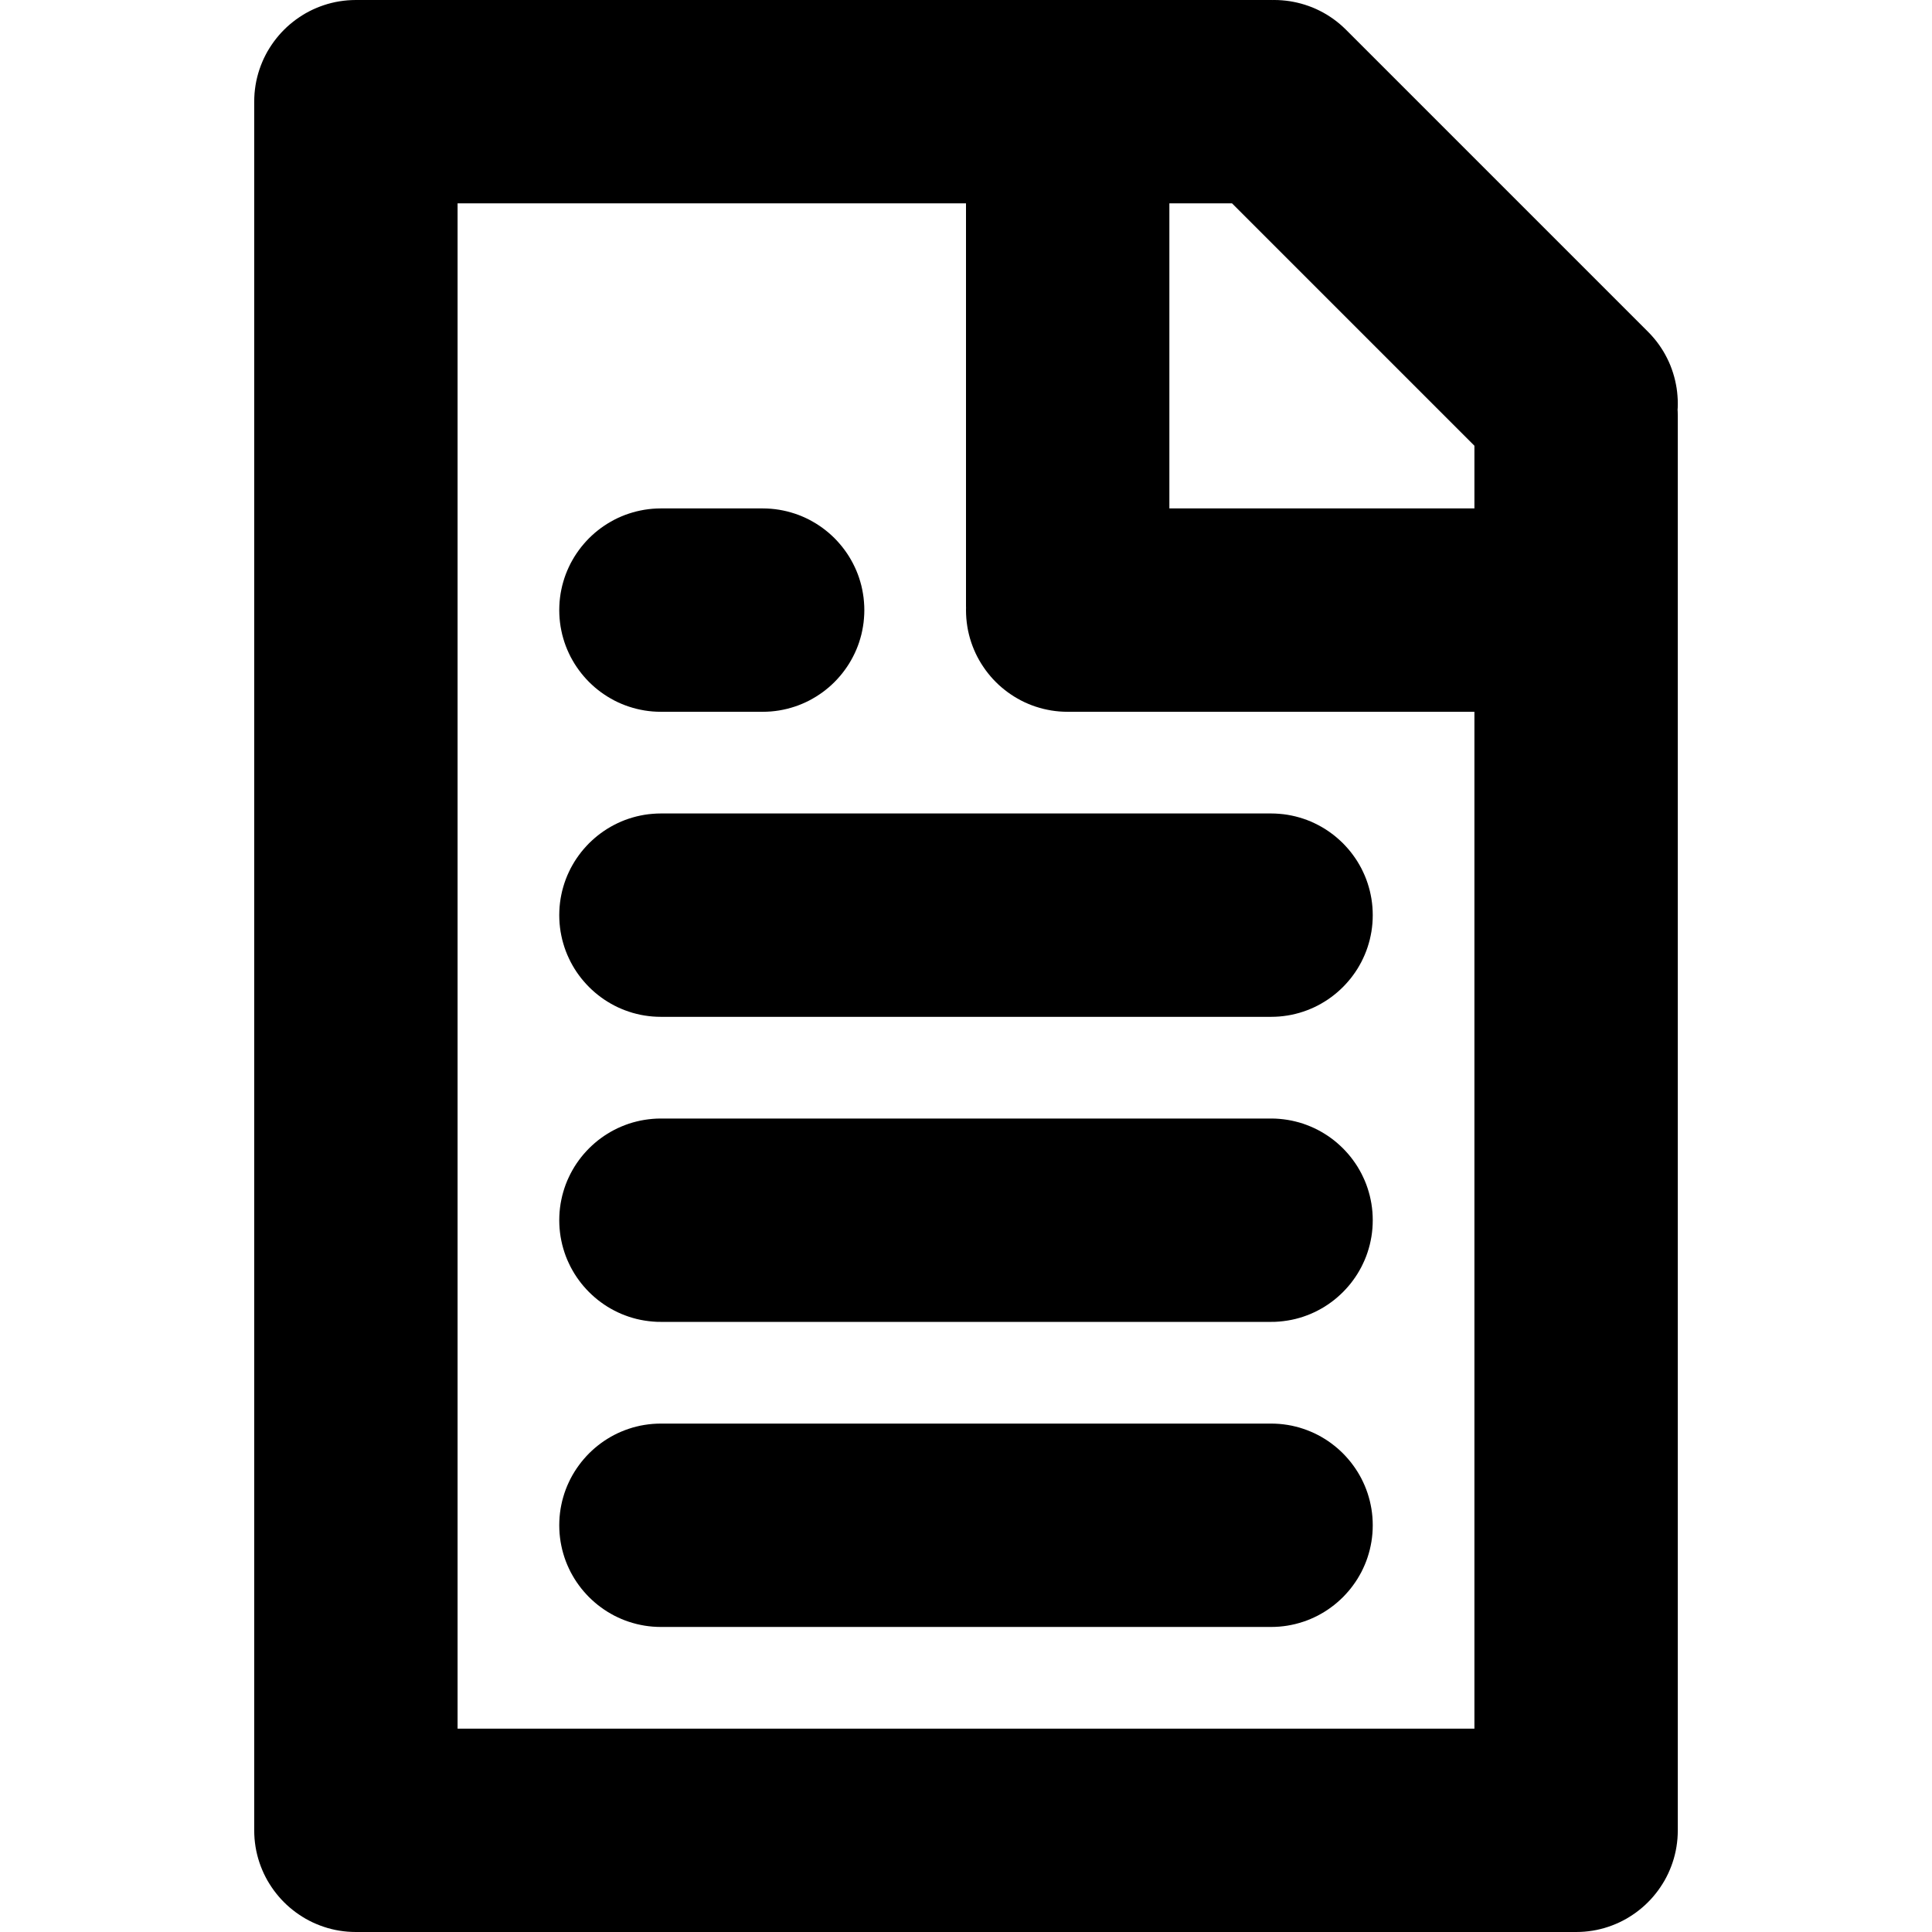 <?xml version="1.0" encoding="UTF-8" standalone="no"?>
<!DOCTYPE svg PUBLIC "-//W3C//DTD SVG 1.1//EN" "http://www.w3.org/Graphics/SVG/1.1/DTD/svg11.dtd">
<svg version="1.1" xmlns="http://www.w3.org/2000/svg" xmlns:xlink="http://www.w3.org/1999/xlink" preserveAspectRatio="xMidYMid meet" viewBox="0 0 640 640" width="640" height="640"><defs><path d="M428.51 0.62L429.78 0.89L431.04 1.21L432.29 1.58L433.53 2L434.75 2.46L435.96 2.98L437.15 3.55L438.33 4.17L439.48 4.83L440.61 5.55L441.72 6.31L442.8 7.12L443.86 7.99L444.89 8.9L445.89 9.86L545.93 109.9L546.89 110.9L547.8 111.93L548.67 112.99L549.48 114.07L550.24 115.18L550.96 116.31L551.62 117.46L552.24 118.64L552.81 119.83L553.33 121.04L553.79 122.26L554.21 123.5L554.58 124.75L554.9 126.01L555.17 127.28L555.4 128.56L555.57 129.84L555.69 131.13L555.77 132.42L555.79 133.71L555.77 135.01L555.72 135.74L555.76 136.37L555.79 137.76L555.79 606.32L555.76 607.7L555.68 609.08L555.54 610.43L555.35 611.78L555.11 613.1L554.81 614.41L554.47 615.69L554.07 616.96L553.63 618.2L553.14 619.42L552.61 620.62L552.03 621.79L551.41 622.94L550.74 624.05L550.03 625.14L549.29 626.2L548.5 627.23L547.68 628.23L546.82 629.2L545.92 630.13L544.99 631.03L544.02 631.89L543.02 632.71L541.99 633.5L540.93 634.24L539.84 634.95L538.73 635.62L537.58 636.24L536.41 636.82L535.21 637.35L533.99 637.84L532.75 638.28L531.48 638.68L530.2 639.02L528.89 639.32L527.57 639.56L526.22 639.75L524.87 639.89L523.49 639.97L522.11 640L117.89 640L116.51 639.97L115.13 639.89L113.78 639.75L112.43 639.56L111.11 639.32L109.8 639.02L108.52 638.68L107.25 638.28L106.01 637.84L104.79 637.35L103.59 636.82L102.42 636.24L101.27 635.62L100.16 634.95L99.07 634.24L98.01 633.5L96.98 632.71L95.98 631.89L95.01 631.03L94.08 630.13L93.18 629.2L92.32 628.23L91.5 627.23L90.71 626.2L89.97 625.14L89.26 624.05L88.59 622.94L87.97 621.79L87.39 620.62L86.86 619.42L86.37 618.2L85.93 616.96L85.53 615.69L85.19 614.41L84.89 613.1L84.65 611.78L84.46 610.43L84.32 609.08L84.24 607.7L84.21 606.32L84.21 606.32L84.21 33.68L84.24 32.3L84.32 30.92L84.46 29.57L84.65 28.22L84.89 26.9L85.19 25.59L85.53 24.31L85.93 23.04L86.37 21.8L86.86 20.58L87.39 19.38L87.97 18.21L88.59 17.06L89.26 15.95L89.97 14.86L90.71 13.8L91.5 12.77L92.32 11.77L93.18 10.8L94.08 9.87L95.01 8.97L95.98 8.11L96.98 7.29L98.01 6.5L99.07 5.76L100.16 5.05L101.27 4.38L102.42 3.76L103.59 3.18L104.79 2.65L106.01 2.16L107.25 1.72L108.52 1.32L109.8 0.98L111.11 0.68L112.43 0.44L113.78 0.25L115.13 0.11L116.51 0.03L117.89 0L421.05 0L421.54 0.01L422.08 0L423.37 0.02L424.66 0.1L425.95 0.22L427.23 0.39L427.23 0.39L428.51 0.62ZM353.68 235.79L353.68 235.79L352.3 235.76L350.92 235.68L349.57 235.54L348.22 235.35L346.9 235.1L345.59 234.81L344.31 234.46L343.04 234.07L341.8 233.63L340.58 233.14L339.38 232.61L338.21 232.03L337.06 231.4L335.95 230.74L334.86 230.03L333.8 229.29L332.77 228.5L331.77 227.68L330.8 226.82L329.87 225.92L328.97 224.99L328.11 224.02L327.29 223.02L326.5 221.99L325.76 220.93L325.05 219.84L324.38 218.72L323.76 217.58L323.18 216.41L322.65 215.21L322.16 213.99L321.72 212.75L321.32 211.48L320.98 210.2L320.68 208.89L320.44 207.57L320.25 206.22L320.11 204.87L320.03 203.49L320 202.11L320.02 201.08L320 201.08L320 67.37L151.58 67.37L151.58 572.63L488.42 572.63L488.42 235.79L488.42 235.79L353.68 235.79ZM426.51 472.02L427.84 472.26L429.14 472.56L430.43 472.9L431.69 473.3L432.94 473.74L434.16 474.23L435.36 474.76L436.53 475.34L437.67 475.96L438.79 476.63L439.88 477.33L440.94 478.08L441.97 478.87L442.97 479.69L443.93 480.55L444.87 481.45L445.76 482.38L446.62 483.35L447.45 484.35L448.23 485.38L448.98 486.44L449.69 487.53L450.35 488.64L450.98 489.79L451.55 490.96L452.09 492.16L452.58 493.38L453.02 494.62L453.41 495.89L453.76 497.17L454.05 498.48L454.3 499.8L454.49 501.14L454.63 502.5L454.71 503.88L454.74 505.26L454.71 506.65L454.63 508.02L454.49 509.38L454.3 510.72L454.05 512.05L453.76 513.35L453.41 514.64L453.02 515.91L452.58 517.15L452.09 518.37L451.55 519.57L450.98 520.74L450.35 521.88L449.69 523L448.98 524.09L448.23 525.15L447.45 526.18L446.62 527.18L445.76 528.14L444.87 529.08L443.93 529.97L442.97 530.83L441.97 531.66L440.94 532.44L439.88 533.19L438.79 533.9L437.67 534.56L436.53 535.19L435.36 535.76L434.16 536.3L432.94 536.79L431.69 537.23L430.43 537.62L429.14 537.97L427.84 538.26L426.51 538.51L425.17 538.7L423.81 538.84L422.44 538.92L421.05 538.95L421.05 538.95L218.95 538.95L217.56 538.92L216.19 538.84L214.83 538.7L213.49 538.51L212.16 538.26L210.86 537.97L209.57 537.62L208.31 537.23L207.06 536.79L205.84 536.3L204.64 535.76L203.47 535.19L202.33 534.56L201.21 533.9L200.12 533.19L199.06 532.44L198.03 531.66L197.03 530.83L196.07 529.97L195.13 529.08L194.24 528.14L193.38 527.18L192.55 526.18L191.77 525.15L191.02 524.09L190.31 523L189.65 521.88L189.02 520.74L188.45 519.57L187.91 518.37L187.42 517.15L186.98 515.91L186.59 514.64L186.24 513.35L185.95 512.05L185.7 510.72L185.51 509.38L185.37 508.02L185.29 506.65L185.26 505.26L185.29 503.88L185.37 502.5L185.51 501.14L185.7 499.8L185.95 498.48L186.24 497.17L186.59 495.89L186.98 494.62L187.42 493.38L187.91 492.16L188.45 490.96L189.02 489.79L189.65 488.64L190.31 487.53L191.02 486.44L191.77 485.38L192.55 484.35L193.38 483.35L194.24 482.38L195.13 481.45L196.07 480.55L197.03 479.69L198.03 478.87L199.06 478.08L200.12 477.33L201.21 476.63L202.33 475.96L203.47 475.34L204.64 474.76L205.84 474.23L207.06 473.74L208.31 473.3L209.57 472.9L210.86 472.56L212.16 472.26L213.49 472.02L214.83 471.83L216.19 471.69L217.56 471.61L218.95 471.58L421.05 471.58L421.05 471.58L422.44 471.61L423.81 471.69L425.17 471.83L425.17 471.83L426.51 472.02ZM427.84 371.21L429.14 371.51L430.43 371.85L431.69 372.24L432.94 372.69L434.16 373.18L435.36 373.71L436.53 374.29L437.67 374.91L438.79 375.58L439.88 376.28L440.94 377.03L441.97 377.81L442.97 378.64L443.93 379.5L444.87 380.4L445.76 381.33L446.62 382.29L447.45 383.29L448.23 384.32L448.98 385.38L449.69 386.47L450.35 387.59L450.98 388.74L451.55 389.91L452.09 391.1L452.58 392.32L453.02 393.57L453.41 394.83L453.76 396.12L454.05 397.43L454.3 398.75L454.49 400.09L454.63 401.45L454.71 402.82L454.74 404.21L454.71 405.6L454.63 406.97L454.49 408.33L454.3 409.67L454.05 411L453.76 412.3L453.41 413.59L453.02 414.85L452.58 416.1L452.09 417.32L451.55 418.51L450.98 419.68L450.35 420.83L449.69 421.95L448.98 423.04L448.23 424.1L447.45 425.13L446.62 426.13L445.76 427.09L444.87 428.02L443.93 428.92L442.97 429.78L441.97 430.61L440.94 431.39L439.88 432.14L438.79 432.85L437.67 433.51L436.53 434.13L435.36 434.71L434.16 435.25L432.94 435.73L431.69 436.18L430.43 436.57L429.14 436.92L427.84 437.21L426.51 437.45L425.17 437.64L423.81 437.78L422.44 437.87L421.05 437.89L218.95 437.89L217.56 437.87L216.19 437.78L214.83 437.64L213.49 437.45L212.16 437.21L210.86 436.92L209.57 436.57L208.31 436.18L207.06 435.73L205.84 435.25L204.64 434.71L203.47 434.13L202.33 433.51L201.21 432.85L200.12 432.14L199.06 431.39L198.03 430.61L197.03 429.78L196.07 428.92L195.13 428.02L194.24 427.09L193.38 426.13L192.55 425.13L191.77 424.1L191.02 423.04L190.31 421.95L189.65 420.83L189.02 419.68L188.45 418.51L187.91 417.32L187.42 416.1L186.98 414.85L186.59 413.59L186.24 412.3L185.95 411L185.7 409.67L185.51 408.33L185.37 406.97L185.29 405.6L185.26 404.21L185.29 402.82L185.37 401.45L185.51 400.09L185.7 398.75L185.95 397.43L186.24 396.12L186.59 394.83L186.98 393.57L187.42 392.32L187.91 391.1L188.45 389.91L189.02 388.74L189.65 387.59L190.31 386.47L191.02 385.38L191.77 384.32L192.55 383.29L193.38 382.29L194.24 381.33L195.13 380.4L196.07 379.5L197.03 378.64L198.03 377.81L199.06 377.03L200.12 376.28L201.21 375.58L202.33 374.91L203.47 374.29L204.64 373.71L205.84 373.18L207.06 372.69L208.31 372.24L209.57 371.85L210.86 371.51L212.16 371.21L213.49 370.97L214.83 370.78L216.19 370.64L217.56 370.55L218.95 370.53L421.05 370.53L422.44 370.55L423.81 370.64L425.17 370.78L426.51 370.97L426.51 370.97L427.84 371.21ZM426.51 269.91L427.84 270.16L429.14 270.45L430.43 270.8L431.69 271.19L432.94 271.63L434.16 272.12L435.36 272.66L436.53 273.24L437.67 273.86L438.79 274.52L439.88 275.23L440.94 275.98L441.97 276.76L442.97 277.59L443.93 278.45L444.87 279.34L445.76 280.28L446.62 281.24L447.45 282.24L448.23 283.27L448.98 284.33L449.69 285.42L450.35 286.54L450.98 287.68L451.55 288.86L452.09 290.05L452.58 291.27L453.02 292.52L453.41 293.78L453.76 295.07L454.05 296.37L454.3 297.7L454.49 299.04L454.63 300.4L454.71 301.77L454.74 303.16L454.71 304.55L454.63 305.92L454.49 307.28L454.3 308.62L454.05 309.94L453.76 311.25L453.41 312.53L453.02 313.8L452.58 315.04L452.09 316.26L451.55 317.46L450.98 318.63L450.35 319.78L449.69 320.9L448.98 321.99L448.23 323.05L447.45 324.08L446.62 325.07L445.76 326.04L444.87 326.97L443.93 327.87L442.97 328.73L441.97 329.55L440.94 330.34L439.88 331.09L438.79 331.79L437.67 332.46L436.53 333.08L435.36 333.66L434.16 334.19L432.94 334.68L431.69 335.12L430.43 335.52L429.14 335.86L427.84 336.16L426.51 336.4L425.17 336.59L423.81 336.73L422.44 336.81L421.05 336.84L421.05 336.84L218.95 336.84L217.56 336.81L216.19 336.73L214.83 336.59L213.49 336.4L212.16 336.16L210.86 335.86L209.57 335.52L208.31 335.12L207.06 334.68L205.84 334.19L204.64 333.66L203.47 333.08L202.33 332.46L201.21 331.79L200.12 331.09L199.06 330.34L198.03 329.55L197.03 328.73L196.07 327.87L195.13 326.97L194.24 326.04L193.38 325.07L192.55 324.08L191.77 323.05L191.02 321.99L190.31 320.9L189.65 319.78L189.02 318.63L188.45 317.46L187.91 316.26L187.42 315.04L186.98 313.8L186.59 312.53L186.24 311.25L185.95 309.94L185.7 308.62L185.51 307.28L185.37 305.92L185.29 304.55L185.26 303.16L185.29 301.77L185.37 300.4L185.51 299.04L185.7 297.7L185.95 296.37L186.24 295.07L186.59 293.78L186.98 292.52L187.42 291.27L187.91 290.05L188.45 288.86L189.02 287.68L189.65 286.54L190.31 285.42L191.02 284.33L191.77 283.27L192.55 282.24L193.38 281.24L194.24 280.28L195.13 279.34L196.07 278.45L197.03 277.59L198.03 276.76L199.06 275.98L200.12 275.23L201.21 274.52L202.33 273.86L203.47 273.24L204.64 272.66L205.84 272.12L207.06 271.63L208.31 271.19L209.57 270.8L210.86 270.45L212.16 270.16L213.49 269.91L214.83 269.72L216.19 269.59L217.56 269.5L218.95 269.47L218.95 269.47L421.05 269.47L421.05 269.47L422.44 269.5L423.81 269.59L425.17 269.72L425.17 269.72L426.51 269.91ZM259.42 169.11L260.72 169.4L262.01 169.75L263.27 170.14L264.52 170.58L265.74 171.07L266.93 171.6L268.11 172.18L269.25 172.81L270.37 173.47L271.46 174.18L272.52 174.92L273.55 175.71L274.55 176.53L275.51 177.39L276.45 178.29L277.34 179.22L278.2 180.19L279.03 181.19L279.81 182.22L280.56 183.28L281.27 184.37L281.93 185.49L282.55 186.63L283.13 187.8L283.67 189L284.16 190.22L284.6 191.46L284.99 192.73L285.34 194.01L285.63 195.32L285.87 196.64L286.07 197.99L286.2 199.34L286.29 200.72L286.32 202.11L286.29 203.49L286.2 204.87L286.07 206.22L285.87 207.57L285.63 208.89L285.34 210.2L284.99 211.48L284.6 212.75L284.16 213.99L283.67 215.21L283.13 216.41L282.55 217.58L281.93 218.72L281.27 219.84L280.56 220.93L279.81 221.99L279.03 223.02L278.2 224.02L277.34 224.99L276.45 225.92L275.51 226.82L274.55 227.68L273.55 228.5L272.52 229.29L271.46 230.03L270.37 230.74L269.25 231.4L268.11 232.03L266.93 232.61L265.74 233.14L264.52 233.63L263.27 234.07L262.01 234.46L260.72 234.81L259.42 235.1L258.09 235.35L256.75 235.54L255.39 235.68L254.02 235.76L252.63 235.79L252.63 235.79L218.95 235.79L218.95 235.79L217.56 235.76L216.19 235.68L214.83 235.54L213.49 235.35L212.16 235.1L210.86 234.81L209.57 234.46L208.31 234.07L207.06 233.63L205.84 233.14L204.64 232.61L203.47 232.03L202.33 231.4L201.21 230.74L200.12 230.03L199.06 229.29L198.03 228.5L197.03 227.68L196.07 226.82L195.13 225.92L194.24 224.99L193.38 224.02L192.55 223.02L191.77 221.99L191.02 220.93L190.31 219.84L189.65 218.72L189.02 217.58L188.45 216.41L187.91 215.21L187.42 213.99L186.98 212.75L186.59 211.48L186.24 210.2L185.95 208.89L185.7 207.57L185.51 206.22L185.37 204.87L185.29 203.49L185.26 202.11L185.29 200.72L185.37 199.34L185.51 197.99L185.7 196.64L185.95 195.32L186.24 194.01L186.59 192.73L186.98 191.46L187.42 190.22L187.91 189L188.45 187.8L189.02 186.63L189.65 185.49L190.31 184.37L191.02 183.28L191.77 182.22L192.55 181.19L193.38 180.19L194.24 179.22L195.13 178.29L196.07 177.39L197.03 176.53L198.03 175.71L199.06 174.92L200.12 174.18L201.21 173.47L202.33 172.81L203.47 172.18L204.64 171.6L205.84 171.07L207.06 170.58L208.31 170.14L209.57 169.75L210.86 169.4L212.16 169.11L213.49 168.86L214.83 168.67L216.19 168.53L217.56 168.45L218.95 168.42L252.63 168.42L254.02 168.45L255.39 168.53L256.75 168.67L258.09 168.86L258.09 168.86L259.42 169.11ZM408.13 67.37L387.37 67.37L387.37 168.42L488.42 168.42L488.42 147.66L488.42 147.66L408.13 67.37Z" id="eCeF4lCtC"></path></defs><g><g><g><use xlink:href="#eCeF4lCtC" opacity="1" fill="#000000" fill-opacity="1"></use></g></g></g></svg>